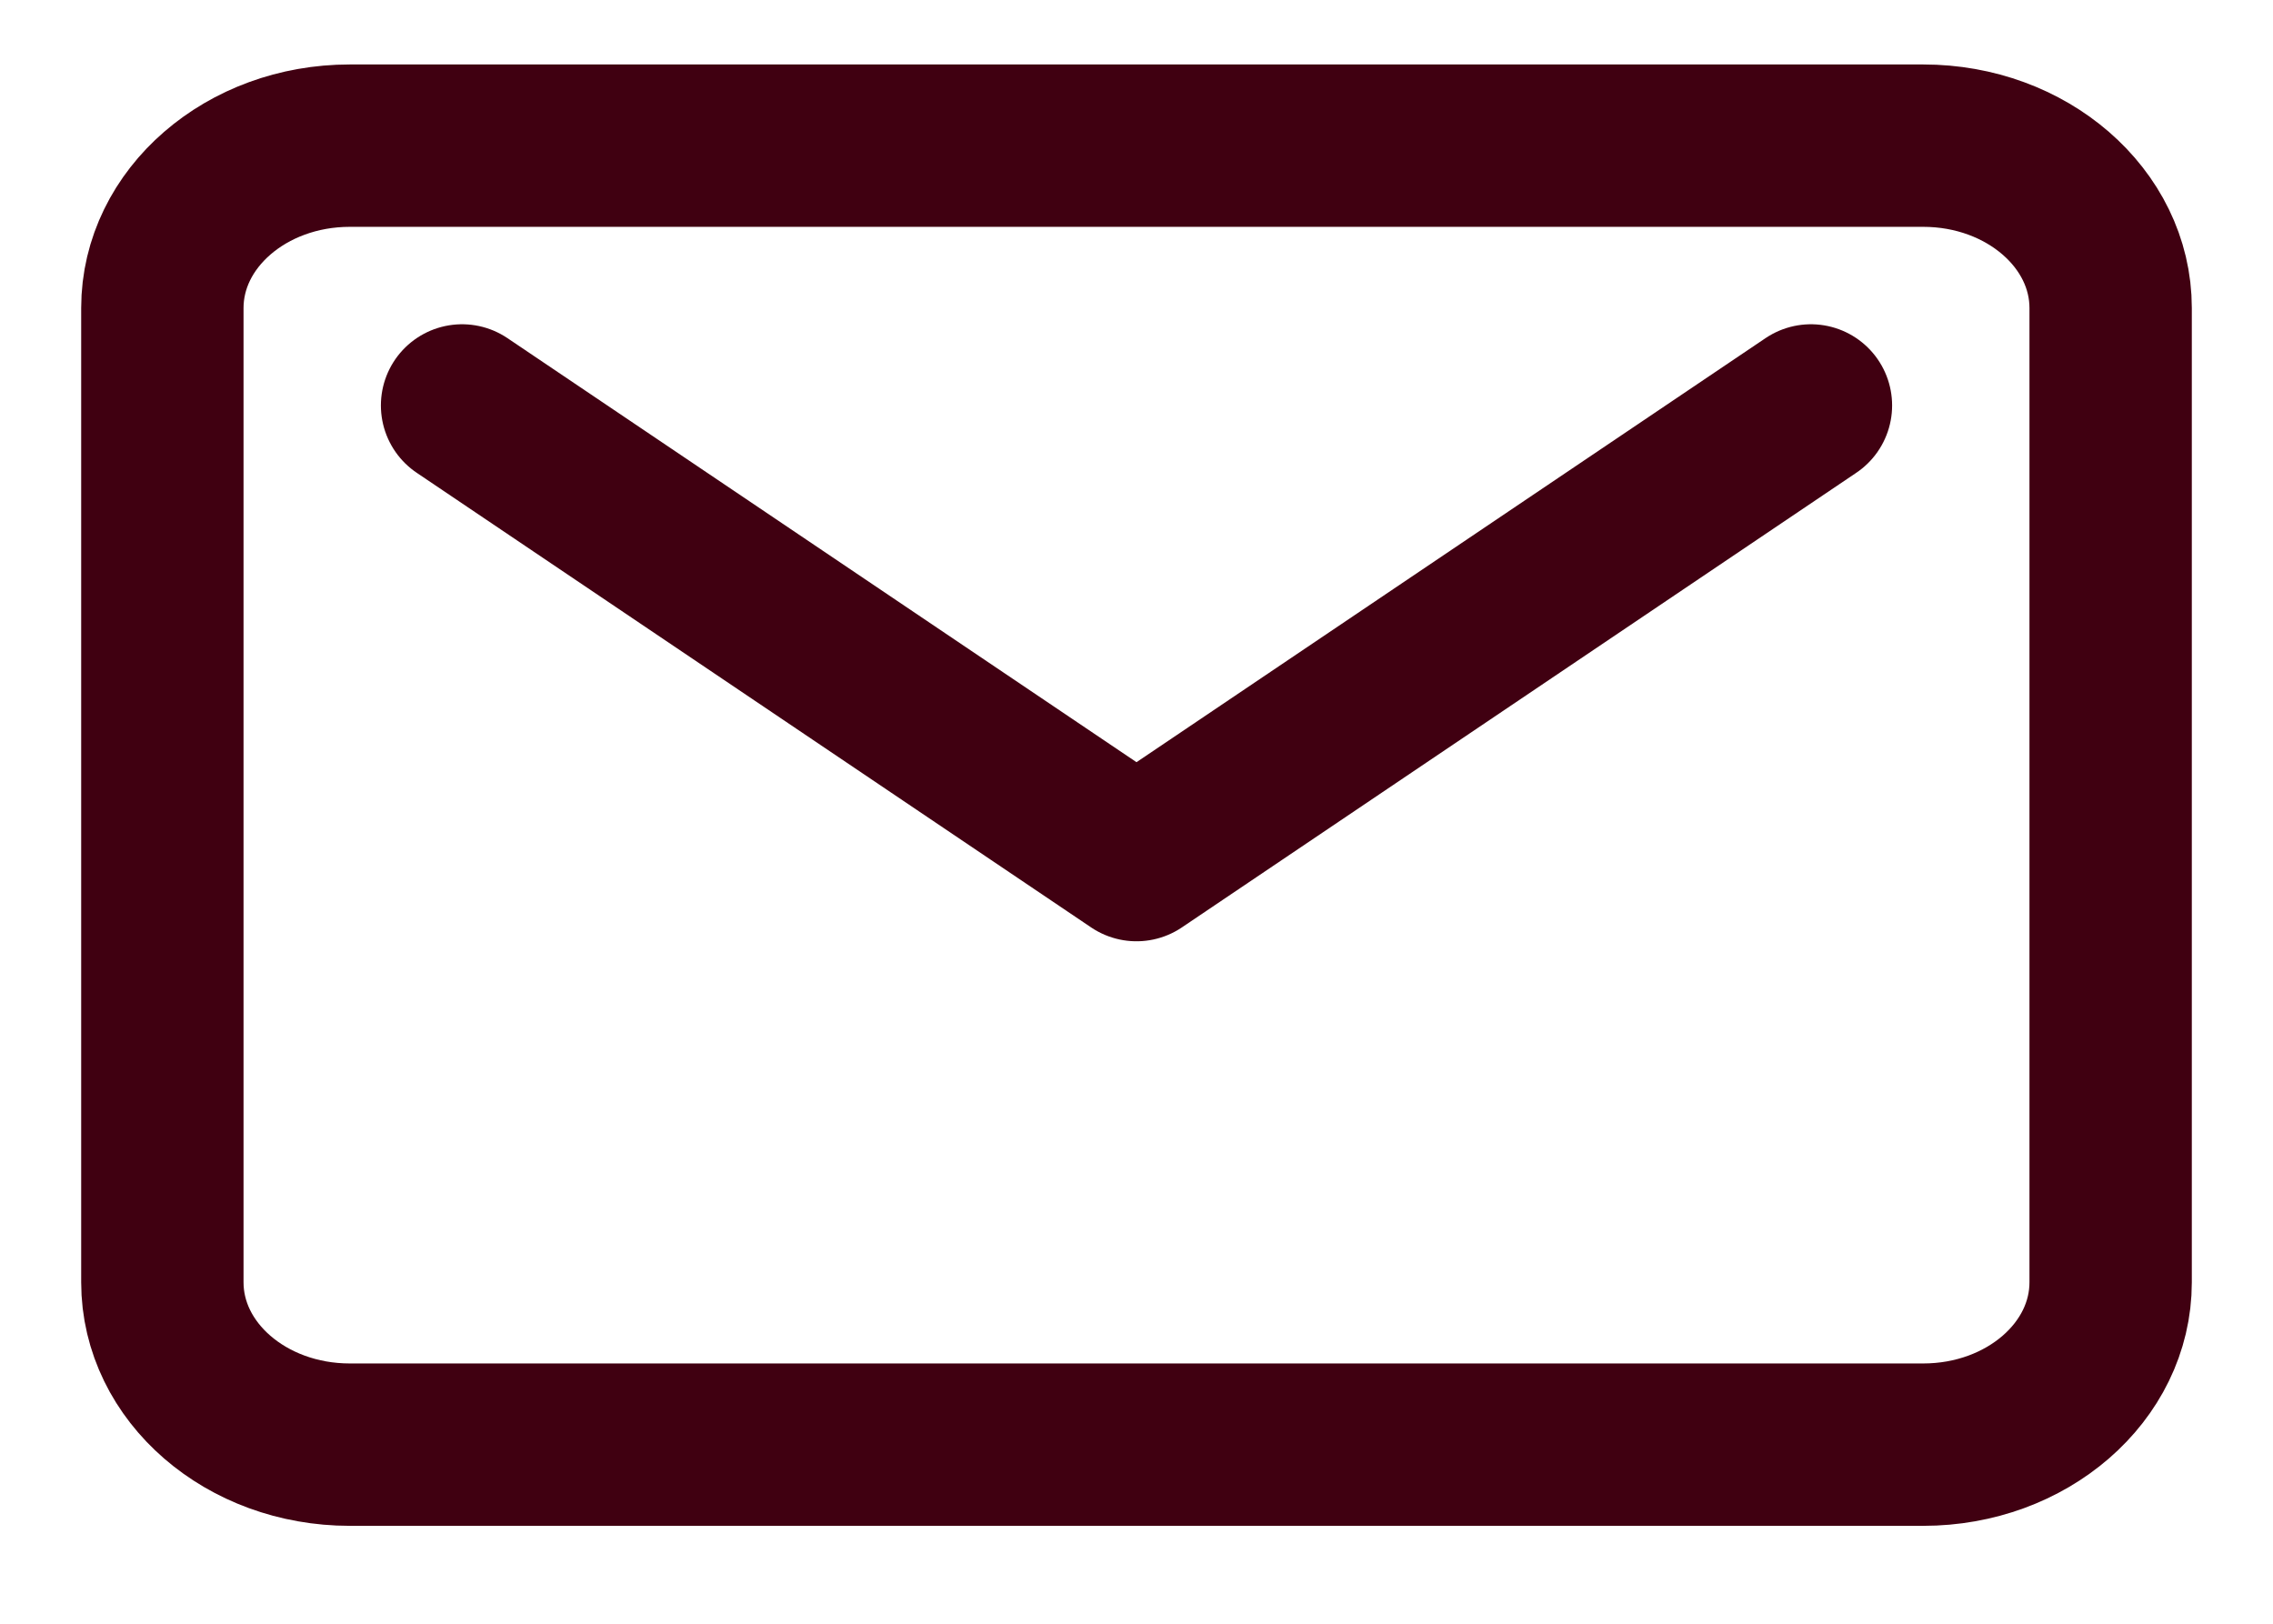 <svg width="14" height="10" viewBox="0 0 14 10" fill="none" xmlns="http://www.w3.org/2000/svg">
<path d="M2.846 2.497L7 5.297L11.154 2.497M2.154 0.897H11.846C12.483 0.897 13 1.345 13 1.897V7.897C13 8.45 12.483 8.897 11.846 8.897H2.154C1.517 8.897 1 8.45 1 7.897V1.897C1 1.345 1.517 0.897 2.154 0.897Z" stroke="#400011" stroke-linecap="round" stroke-linejoin="round"/>
</svg>
